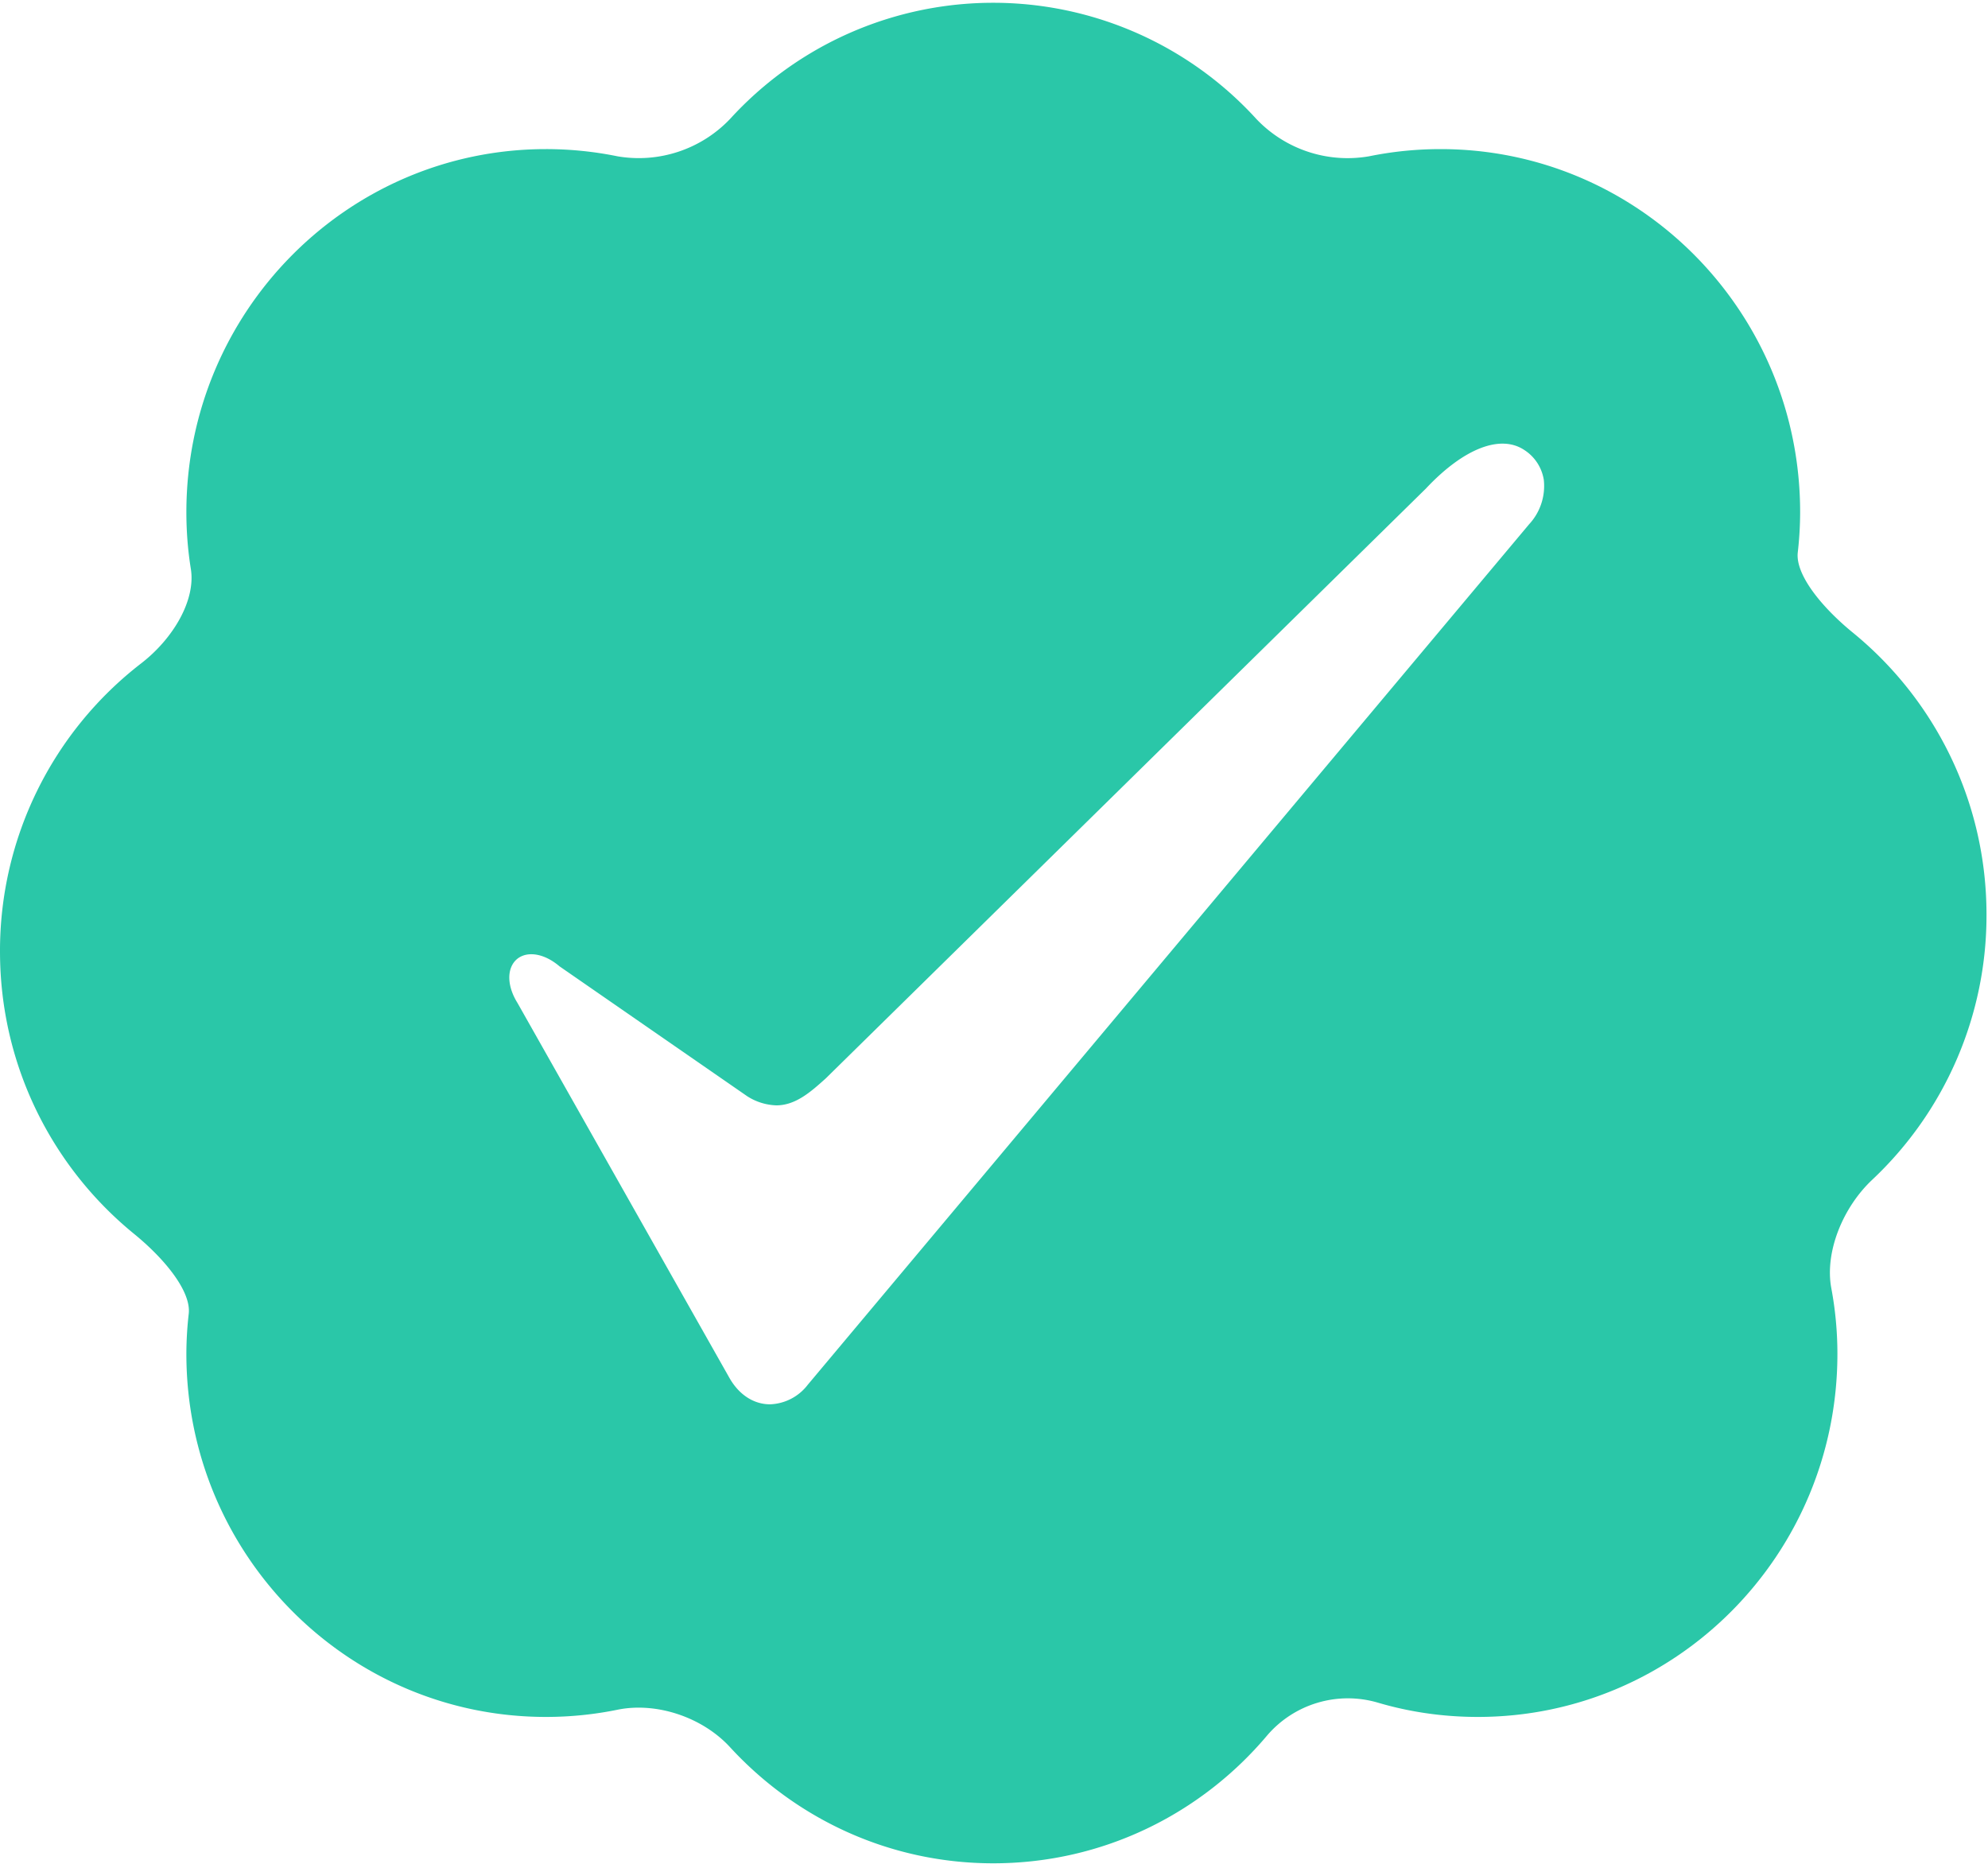 <svg width="16" height="15" viewBox="0 0 16 15" xmlns="http://www.w3.org/2000/svg"><!--Generator: Sketch 44.1 (41455) - http://www.bohemiancoding.com/sketch--><title>verify</title><path d="M1.075 9.927c.255.207.464.468.444.646a2.877 2.877 0 0 0-.019.323c0 1.614 1.296 2.922 2.894 2.922.197 0 .39-.02.576-.058.314-.064.684.06.906.302.528.574 1.28.934 2.118.934.884 0 1.676-.4 2.207-1.032a.856.856 0 0 1 .885-.262c.256.076.527.116.808.116 1.598 0 2.894-1.308 2.894-2.922 0-.18-.017-.357-.049-.528-.054-.288.09-.648.329-.873a2.92 2.92 0 0 0 .92-2.133c0-.917-.42-1.735-1.075-2.27-.255-.208-.464-.469-.444-.646a2.87 2.87 0 0 0 .019-.324c0-1.614-1.296-2.922-2.894-2.922-.198 0-.39.02-.576.058a1.013 1.013 0 0 1-.907-.301 2.866 2.866 0 0 0-4.235 0 1.014 1.014 0 0 1-.906.301 2.88 2.88 0 0 0-.576-.058C2.796 1.2 1.5 2.51 1.5 4.122c0 .156.012.308.036.457.04.25-.14.559-.4.76A2.921 2.921 0 0 0 0 7.657c0 .917.42 1.734 1.075 2.27zm3.05-2.165c.064-.111.228-.113.378.015l1.51 1.045a.46.46 0 0 0 .235.074c.156 0 .279-.11.398-.217l4.83-4.747c.303-.323.597-.436.788-.313a.351.351 0 0 1 .161.243.453.453 0 0 1-.118.357L6.5 11.146a.399.399 0 0 1-.302.156c-.132 0-.25-.077-.327-.212L4.165 8.072c-.07-.112-.086-.23-.04-.31z" fill-rule="nonzero" fill="#2AC7A8"/></svg>